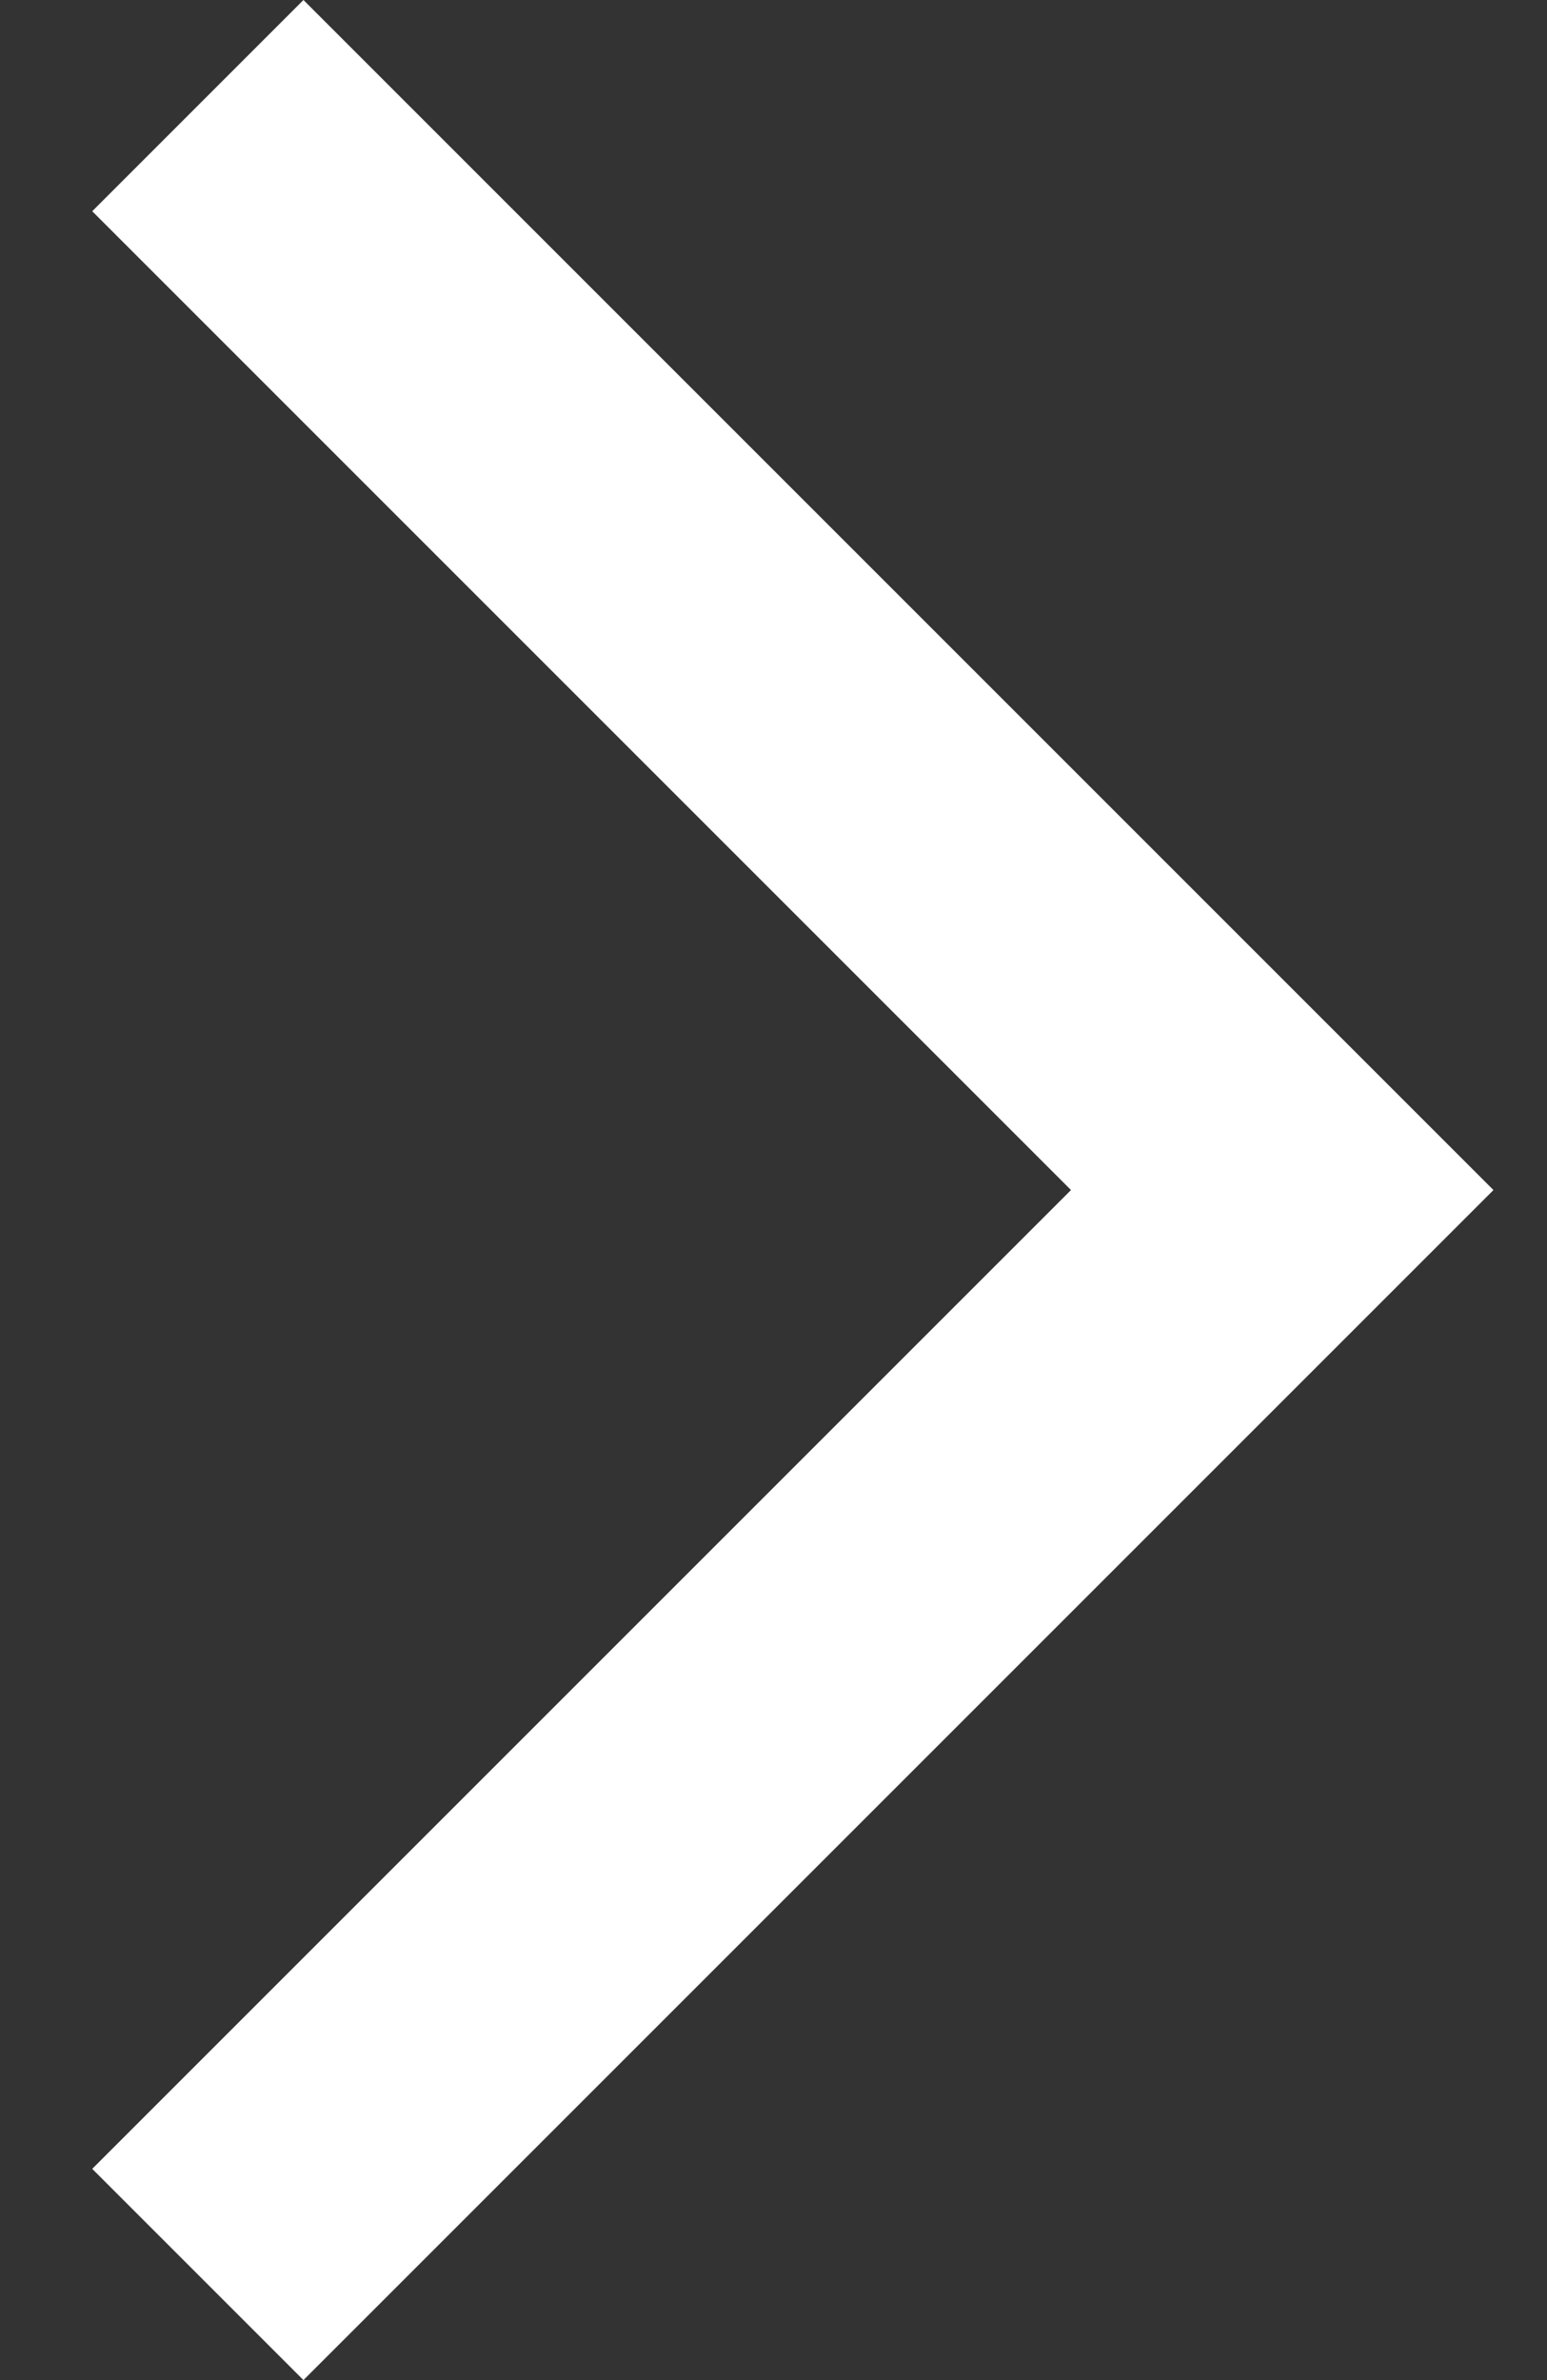 <svg width="13" height="20" viewBox="0 0 13 20" fill="none" xmlns="http://www.w3.org/2000/svg">
<rect x="0" y="0" width="13" height="20" fill="#333333" stroke="none"/>
<path d="M2.55 20L0.775 18.225L9 10L0.775 1.775L2.55 0L12.55 10L2.55 20Z" fill="white"/>
</svg>
